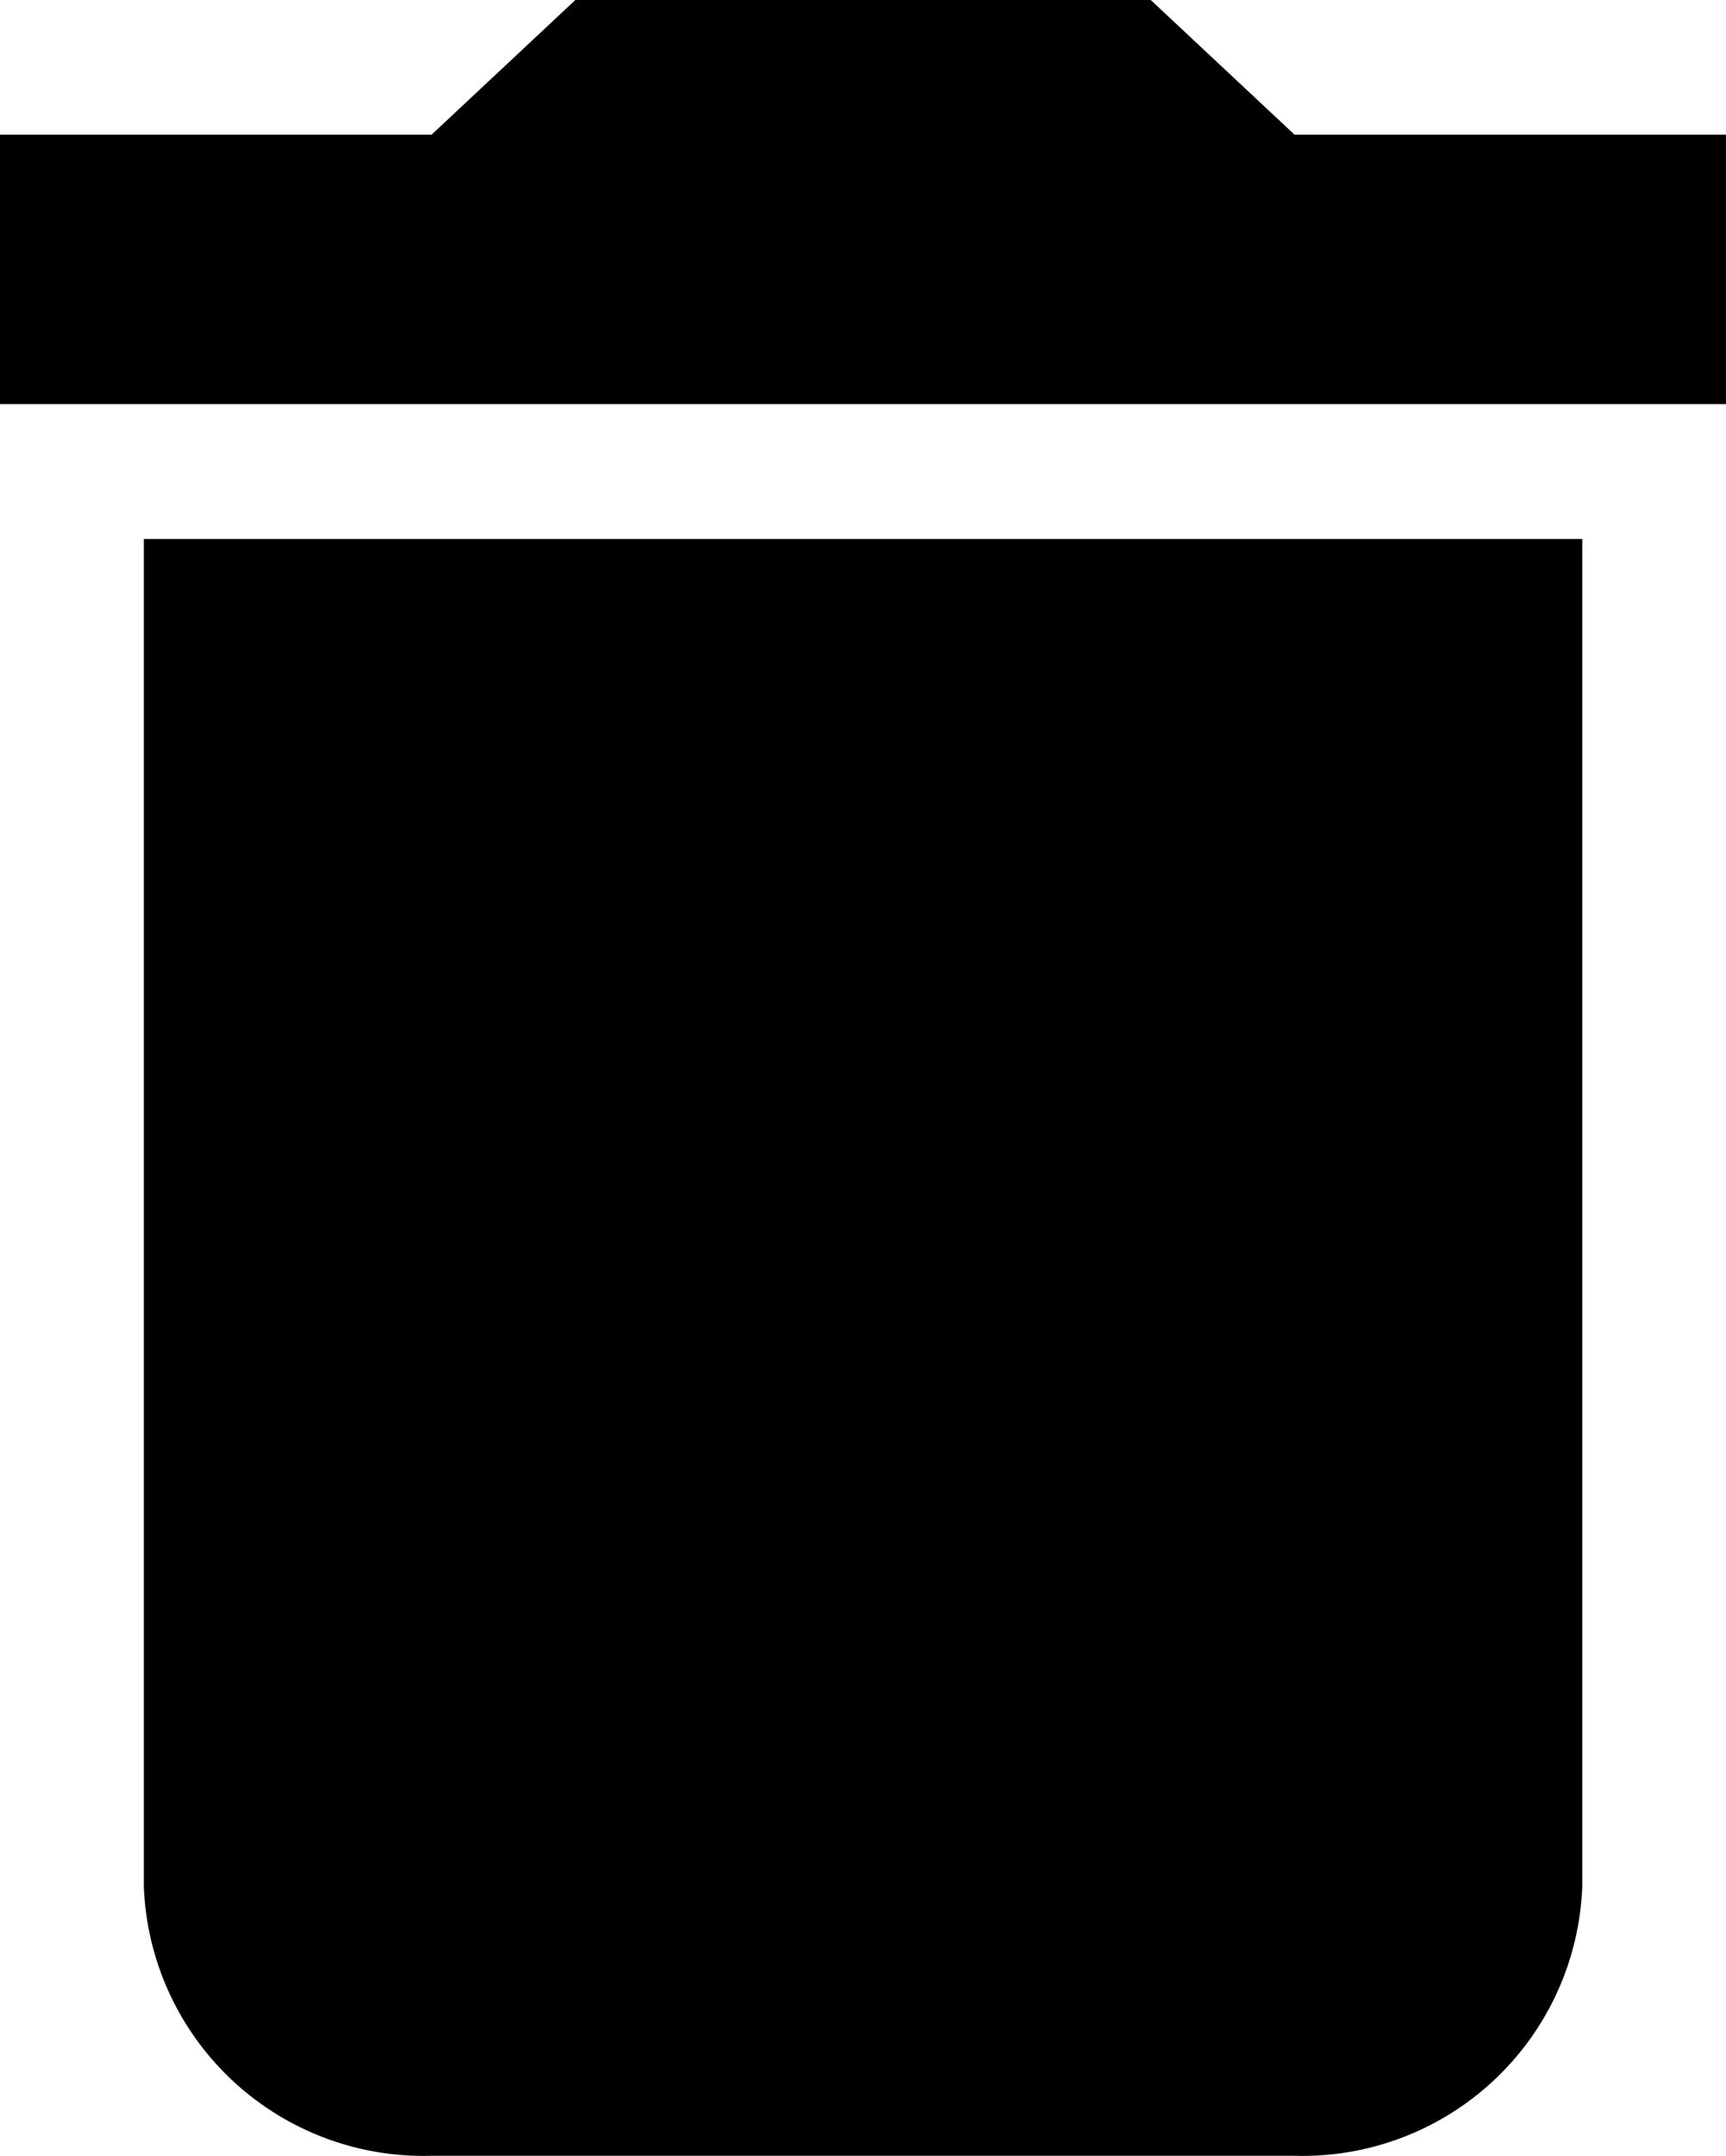 <svg xmlns="http://www.w3.org/2000/svg" width="17.039" height="21.283" viewBox="0 0 17.039 21.283">
  <path id="ic_delete_sweep_24px" d="M3.42,22.623a2.763,2.763,0,0,0,2.84,2.66h8.52a2.763,2.763,0,0,0,2.84-2.66V9.321H3.42ZM19.039,5.33H14.78L13.36,4H7.68L6.26,5.33H2v2.66H19.039Z" transform="translate(-2 -4)"/>
</svg>
